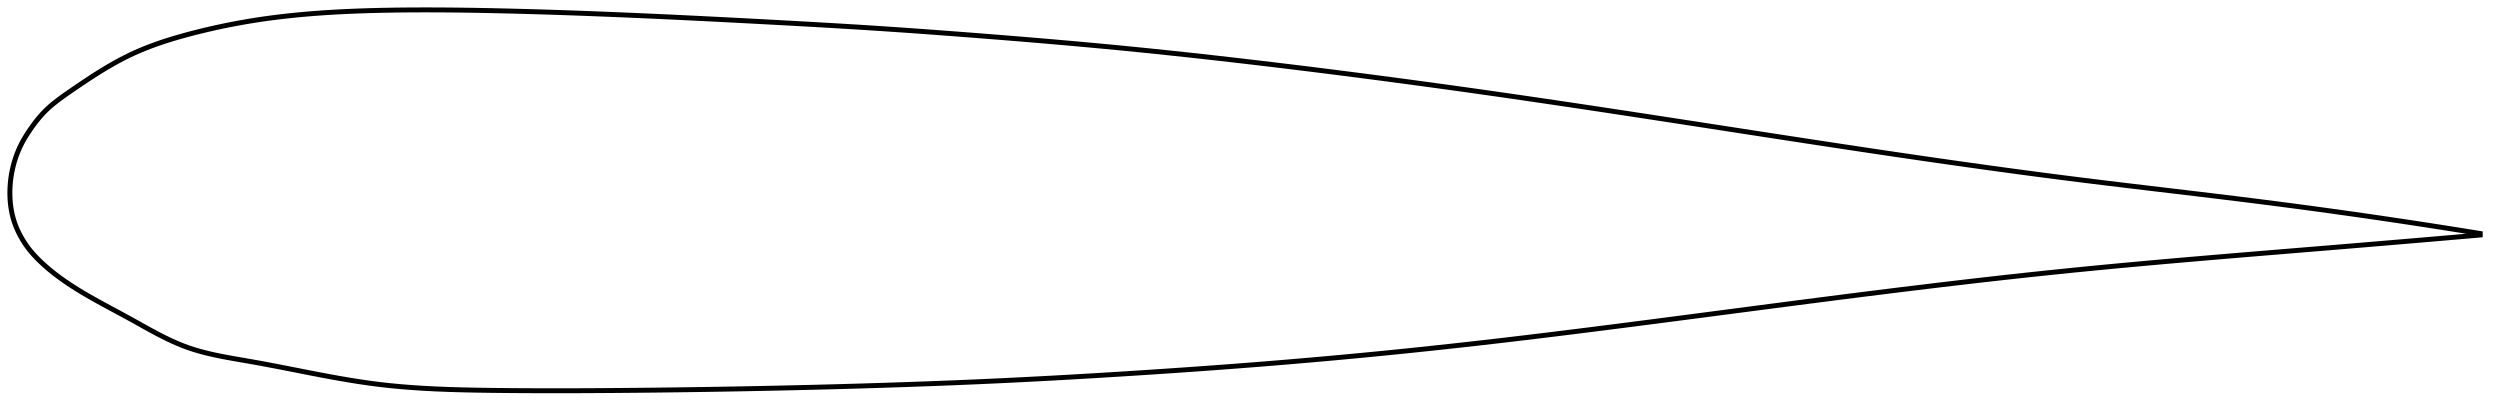 <?xml version="1.0" encoding="utf-8" ?>
<svg baseProfile="full" height="166.178" version="1.1" width="1012.009" xmlns="http://www.w3.org/2000/svg" xmlns:ev="http://www.w3.org/2001/xml-events" xmlns:xlink="http://www.w3.org/1999/xlink"><defs /><polygon fill="none" points="1004.009,94.532 999.466,93.795 994.072,92.932 988.505,92.053 982.754,91.159 976.811,90.249 970.666,89.324 964.31,88.383 957.735,87.427 950.933,86.457 943.899,85.473 936.629,84.477 929.122,83.472 921.382,82.46 913.419,81.443 905.246,80.425 896.882,79.405 888.349,78.379 879.668,77.344 870.861,76.297 861.948,75.233 852.945,74.145 843.863,73.027 834.709,71.872 825.483,70.676 816.186,69.439 806.817,68.164 797.375,66.851 787.862,65.503 778.278,64.122 768.626,62.71 758.907,61.269 749.124,59.802 739.282,58.312 729.385,56.802 719.438,55.276 709.448,53.737 699.422,52.189 689.368,50.637 679.294,49.083 669.211,47.534 659.128,45.992 649.056,44.463 639.006,42.952 628.986,41.461 618.998,39.993 609.045,38.55 599.123,37.135 589.226,35.748 579.349,34.389 569.489,33.055 559.644,31.748 549.815,30.466 540.004,29.212 530.214,27.985 520.45,26.788 510.718,25.622 501.025,24.488 491.377,23.388 481.775,22.325 472.213,21.301 462.68,20.316 453.159,19.372 443.629,18.467 434.068,17.598 424.466,16.76 414.819,15.949 405.135,15.161 395.435,14.395 385.748,13.649 376.097,12.929 366.493,12.242 356.928,11.592 347.383,10.981 337.835,10.403 328.279,9.851 318.72,9.32 309.183,8.804 299.702,8.303 290.311,7.819 281.039,7.357 271.912,6.918 262.949,6.506 254.165,6.121 245.571,5.765 237.177,5.44 228.995,5.146 221.037,4.885 213.316,4.658 205.839,4.463 198.614,4.3 191.644,4.17 184.929,4.076 178.468,4.019 172.257,4.0 166.29,4.019 160.56,4.076 155.058,4.169 149.775,4.298 144.703,4.465 139.83,4.671 135.145,4.916 130.636,5.199 126.292,5.521 122.103,5.88 118.058,6.276 114.148,6.708 110.364,7.175 106.698,7.676 103.144,8.21 99.693,8.776 96.341,9.372 93.083,9.993 89.916,10.639 86.839,11.305 83.85,11.989 80.949,12.688 78.133,13.399 75.404,14.121 72.761,14.855 70.203,15.603 67.728,16.368 65.333,17.151 63.015,17.955 60.77,18.78 58.592,19.63 56.48,20.506 54.427,21.409 52.432,22.342 50.489,23.303 48.593,24.289 46.739,25.297 44.925,26.323 43.148,27.363 41.406,28.415 39.698,29.475 38.024,30.538 36.382,31.602 34.772,32.662 33.194,33.716 31.649,34.76 30.135,35.791 28.653,36.807 27.206,37.806 25.798,38.796 24.436,39.781 23.122,40.769 21.859,41.764 20.65,42.771 19.496,43.796 18.397,44.844 17.354,45.917 16.361,47.015 15.416,48.131 14.513,49.264 13.648,50.407 12.819,51.558 12.023,52.712 11.257,53.866 10.524,55.018 9.827,56.171 9.171,57.33 8.561,58.497 7.995,59.673 7.472,60.856 6.991,62.044 6.549,63.235 6.146,64.426 5.781,65.615 5.452,66.802 5.16,67.984 4.902,69.162 4.678,70.336 4.488,71.504 4.329,72.669 4.202,73.829 4.106,74.986 4.041,76.142 4.005,77.296 4.0,78.451 4.026,79.607 4.083,80.764 4.173,81.923 4.298,83.084 4.458,84.246 4.656,85.409 4.893,86.573 5.172,87.736 5.493,88.897 5.861,90.056 6.276,91.209 6.74,92.356 7.251,93.495 7.807,94.626 8.406,95.749 9.045,96.863 9.723,97.967 10.444,99.059 11.211,100.135 12.027,101.193 12.891,102.233 13.801,103.259 14.753,104.271 15.745,105.272 16.775,106.262 17.839,107.243 18.94,108.216 20.077,109.179 21.25,110.134 22.459,111.081 23.704,112.02 24.985,112.952 26.301,113.877 27.652,114.796 29.038,115.709 30.459,116.617 31.915,117.522 33.407,118.426 34.935,119.328 36.5,120.232 38.1,121.139 39.737,122.051 41.409,122.969 43.115,123.897 44.855,124.836 46.627,125.789 48.428,126.758 50.256,127.746 52.107,128.756 53.978,129.789 55.868,130.841 57.776,131.905 59.702,132.973 61.649,134.036 63.617,135.088 65.609,136.12 67.63,137.124 69.682,138.092 71.773,139.018 73.907,139.891 76.096,140.705 78.346,141.454 80.664,142.144 83.057,142.782 85.529,143.375 88.088,143.931 90.739,144.458 93.488,144.967 96.339,145.469 99.294,145.978 102.352,146.51 105.508,147.079 108.76,147.685 112.104,148.325 115.535,148.993 119.048,149.684 122.637,150.391 126.297,151.106 130.023,151.823 133.812,152.532 137.661,153.224 141.572,153.891 145.55,154.523 149.602,155.112 153.743,155.646 157.991,156.119 162.368,156.533 166.896,156.891 171.601,157.196 176.51,157.449 181.653,157.653 187.062,157.814 192.768,157.935 198.797,158.025 205.157,158.094 211.845,158.144 218.845,158.172 226.133,158.178 233.681,158.163 241.458,158.127 249.439,158.071 257.611,157.999 265.975,157.911 274.536,157.806 283.289,157.683 292.225,157.541 301.326,157.38 310.565,157.198 319.913,156.996 329.341,156.771 338.825,156.525 348.345,156.255 357.883,155.962 367.431,155.645 376.983,155.303 386.538,154.931 396.099,154.529 405.673,154.091 415.269,153.618 424.893,153.112 434.548,152.573 444.231,152.004 453.935,151.408 463.648,150.787 473.355,150.143 483.045,149.473 492.71,148.777 502.349,148.052 511.962,147.296 521.556,146.507 531.138,145.685 540.714,144.828 550.29,143.935 559.871,143.006 569.463,142.038 579.072,141.033 588.704,139.99 598.367,138.911 608.07,137.794 617.825,136.639 627.64,135.448 637.518,134.225 647.453,132.975 657.43,131.702 667.425,130.414 677.414,129.118 687.379,127.817 697.301,126.519 707.167,125.228 716.968,123.948 726.696,122.683 736.347,121.436 745.922,120.21 755.42,119.007 764.846,117.829 774.205,116.677 783.505,115.552 792.754,114.456 801.963,113.39 811.143,112.354 820.308,111.349 829.473,110.375 838.655,109.433 847.87,108.522 857.129,107.639 866.43,106.779 875.762,105.94 885.099,105.123 894.405,104.325 903.633,103.547 912.73,102.79 921.642,102.055 930.314,101.342 938.702,100.652 946.771,99.986 954.498,99.344 961.875,98.727 968.905,98.135 975.601,97.569 981.979,97.027 988.058,96.507 993.858,96.009 999.399,95.531 1004.009,95.132" stroke="black" stroke-width="2.0" /></svg>